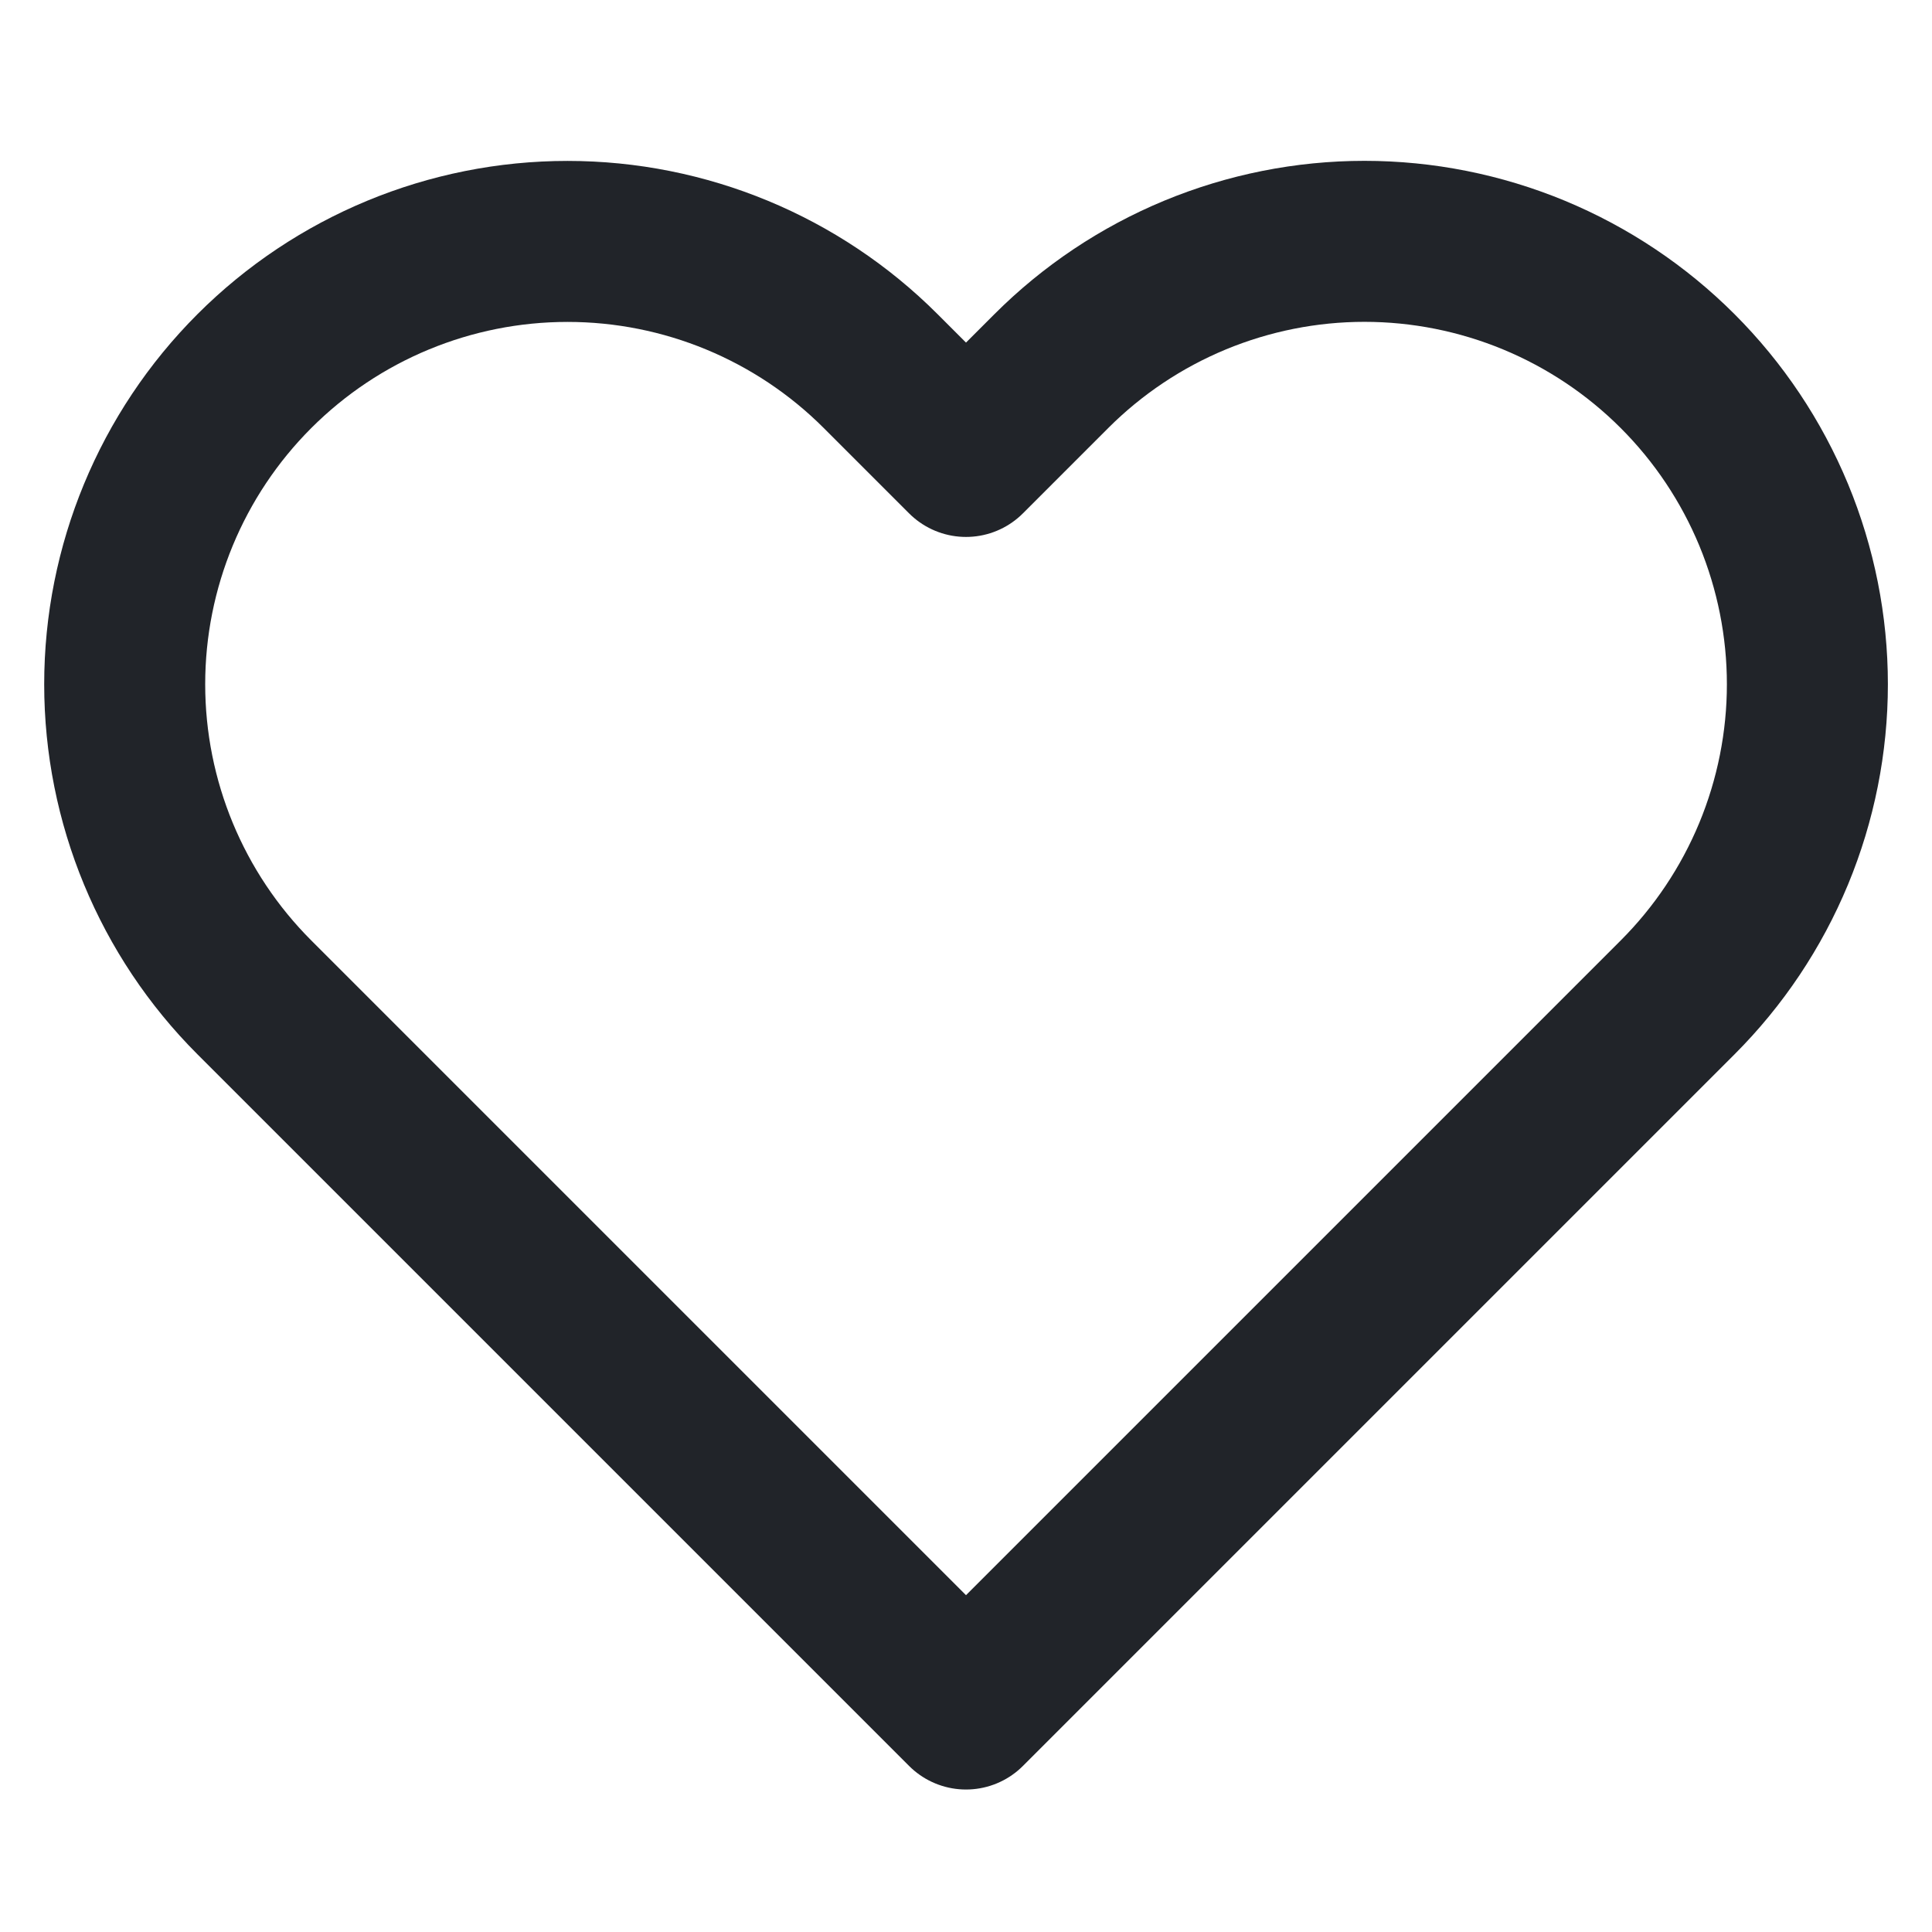 <svg id="icon-heart" width="24" height="24" viewBox="0 0 24 24" fill="none" xmlns="http://www.w3.org/2000/svg">
<path d="M20.84 4.61C20.329 4.099 19.723 3.694 19.055 3.417C18.388 3.141 17.672 2.998 16.95 2.998C16.227 2.998 15.512 3.141 14.845 3.417C14.177 3.694 13.571 4.099 13.06 4.61L12 5.67L10.94 4.61C9.908 3.578 8.509 2.999 7.05 2.999C5.591 2.999 4.192 3.578 3.16 4.61C2.128 5.642 1.549 7.041 1.549 8.5C1.549 9.959 2.128 11.358 3.16 12.39L4.22 13.45L12 21.23L19.78 13.45L20.84 12.39C21.351 11.879 21.756 11.273 22.033 10.605C22.309 9.938 22.452 9.222 22.452 8.5C22.452 7.778 22.309 7.062 22.033 6.395C21.756 5.727 21.351 5.121 20.84 4.61V4.61Z" stroke="#212429" stroke-width="2" stroke-linecap="round" stroke-linejoin="round"/>
</svg>
